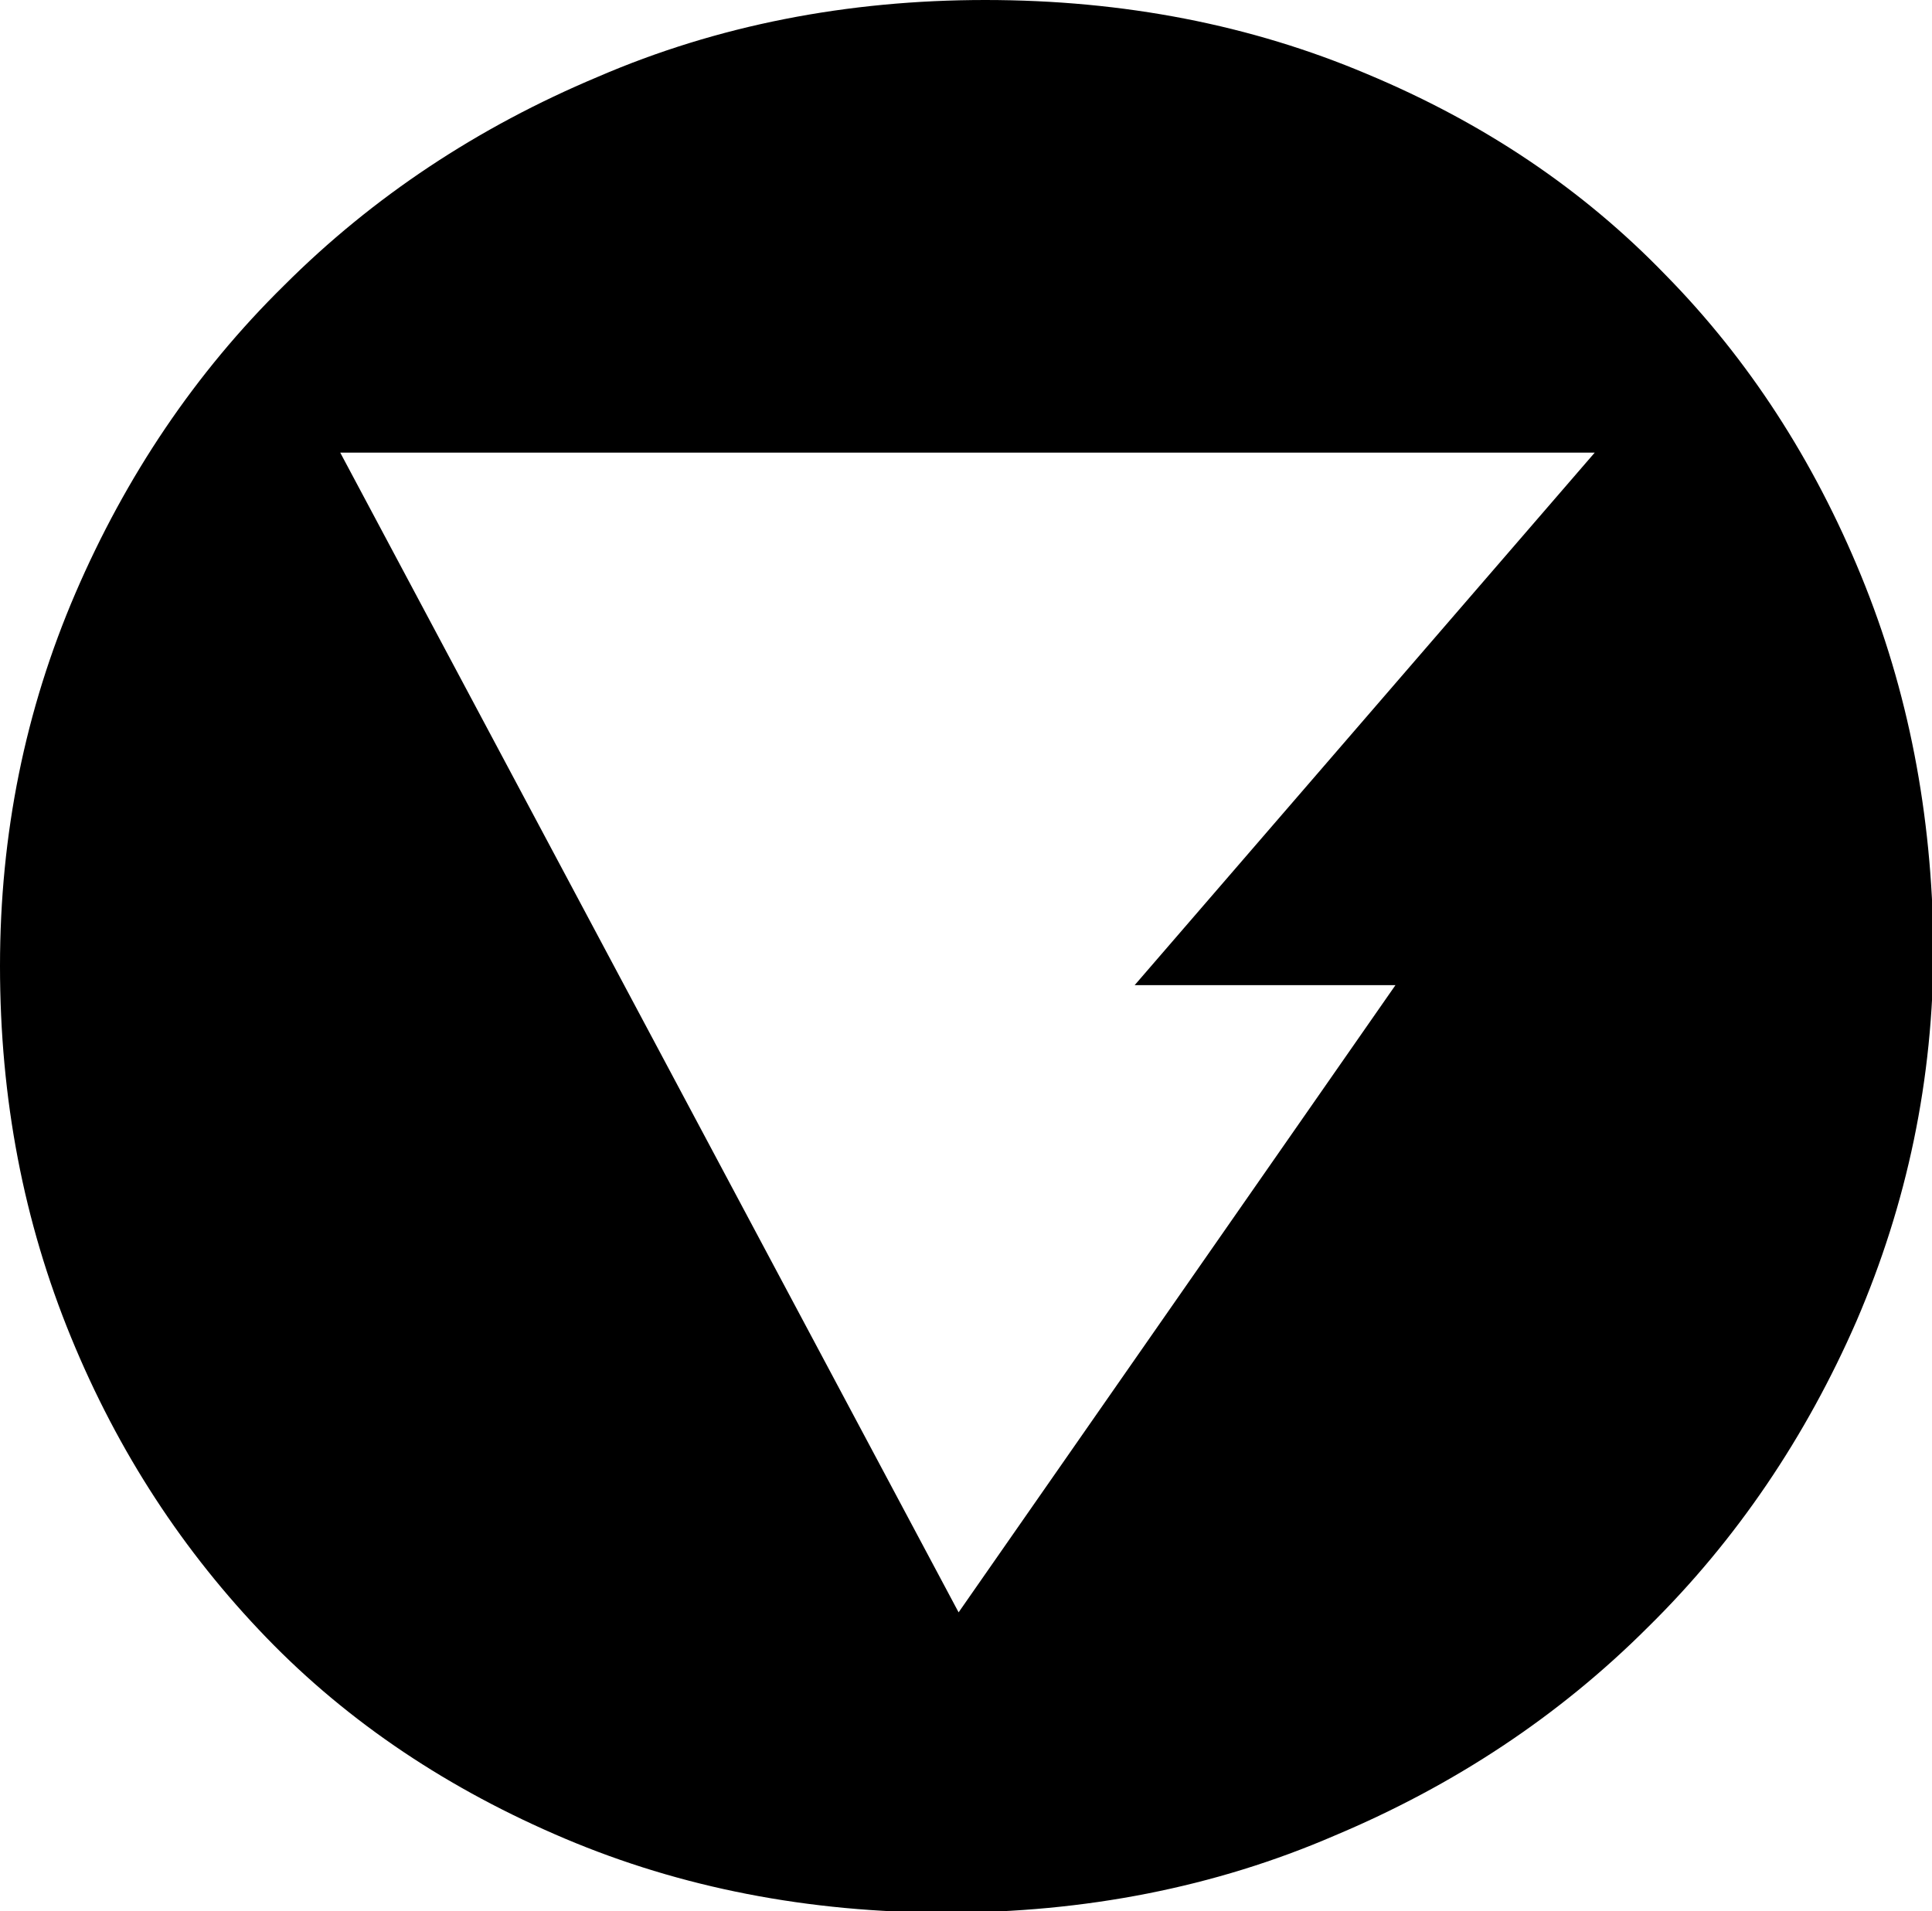 <?xml version="1.0" encoding="utf-8"?>
<!-- Generator: Adobe Illustrator 21.1.0, SVG Export Plug-In . SVG Version: 6.00 Build 0)  -->
<svg version="1.1" id="Layer_1" xmlns="http://www.w3.org/2000/svg" xmlns:xlink="http://www.w3.org/1999/xlink" x="0px" y="0px"
	 viewBox="0 0 130.6 129.2" style="enable-background:new 0 0 130.6 129.2;" xml:space="preserve">
<path d="M125.8,38.9c-3.2-7.8-7.6-14.6-13.2-20.3C107,12.8,100.3,8.3,92.4,5C84.6,1.7,76,0,66.6,0c-9.3,0-18.1,1.7-26.2,5.2
	c-8.1,3.4-15.2,8.1-21.2,14.1c-6,5.9-10.7,12.9-14.1,20.8C1.7,48,0,56.4,0,65.3c0,9,1.6,17.3,4.8,25.1c3.2,7.8,7.6,14.5,13.2,20.3
	c5.6,5.8,12.4,10.3,20.2,13.6c7.8,3.3,16.4,5,25.8,5c9.3,0,18.1-1.7,26.2-5.2c8.1-3.4,15.2-8.1,21.2-14.1c6-5.9,10.7-12.9,14.1-20.7
	c3.4-7.9,5.2-16.3,5.2-25.3C130.6,55,129,46.7,125.8,38.9z M94.4,66.5L64.8,109L23,30.6h84.8l-31.1,36H94.4z"/>
</svg>
